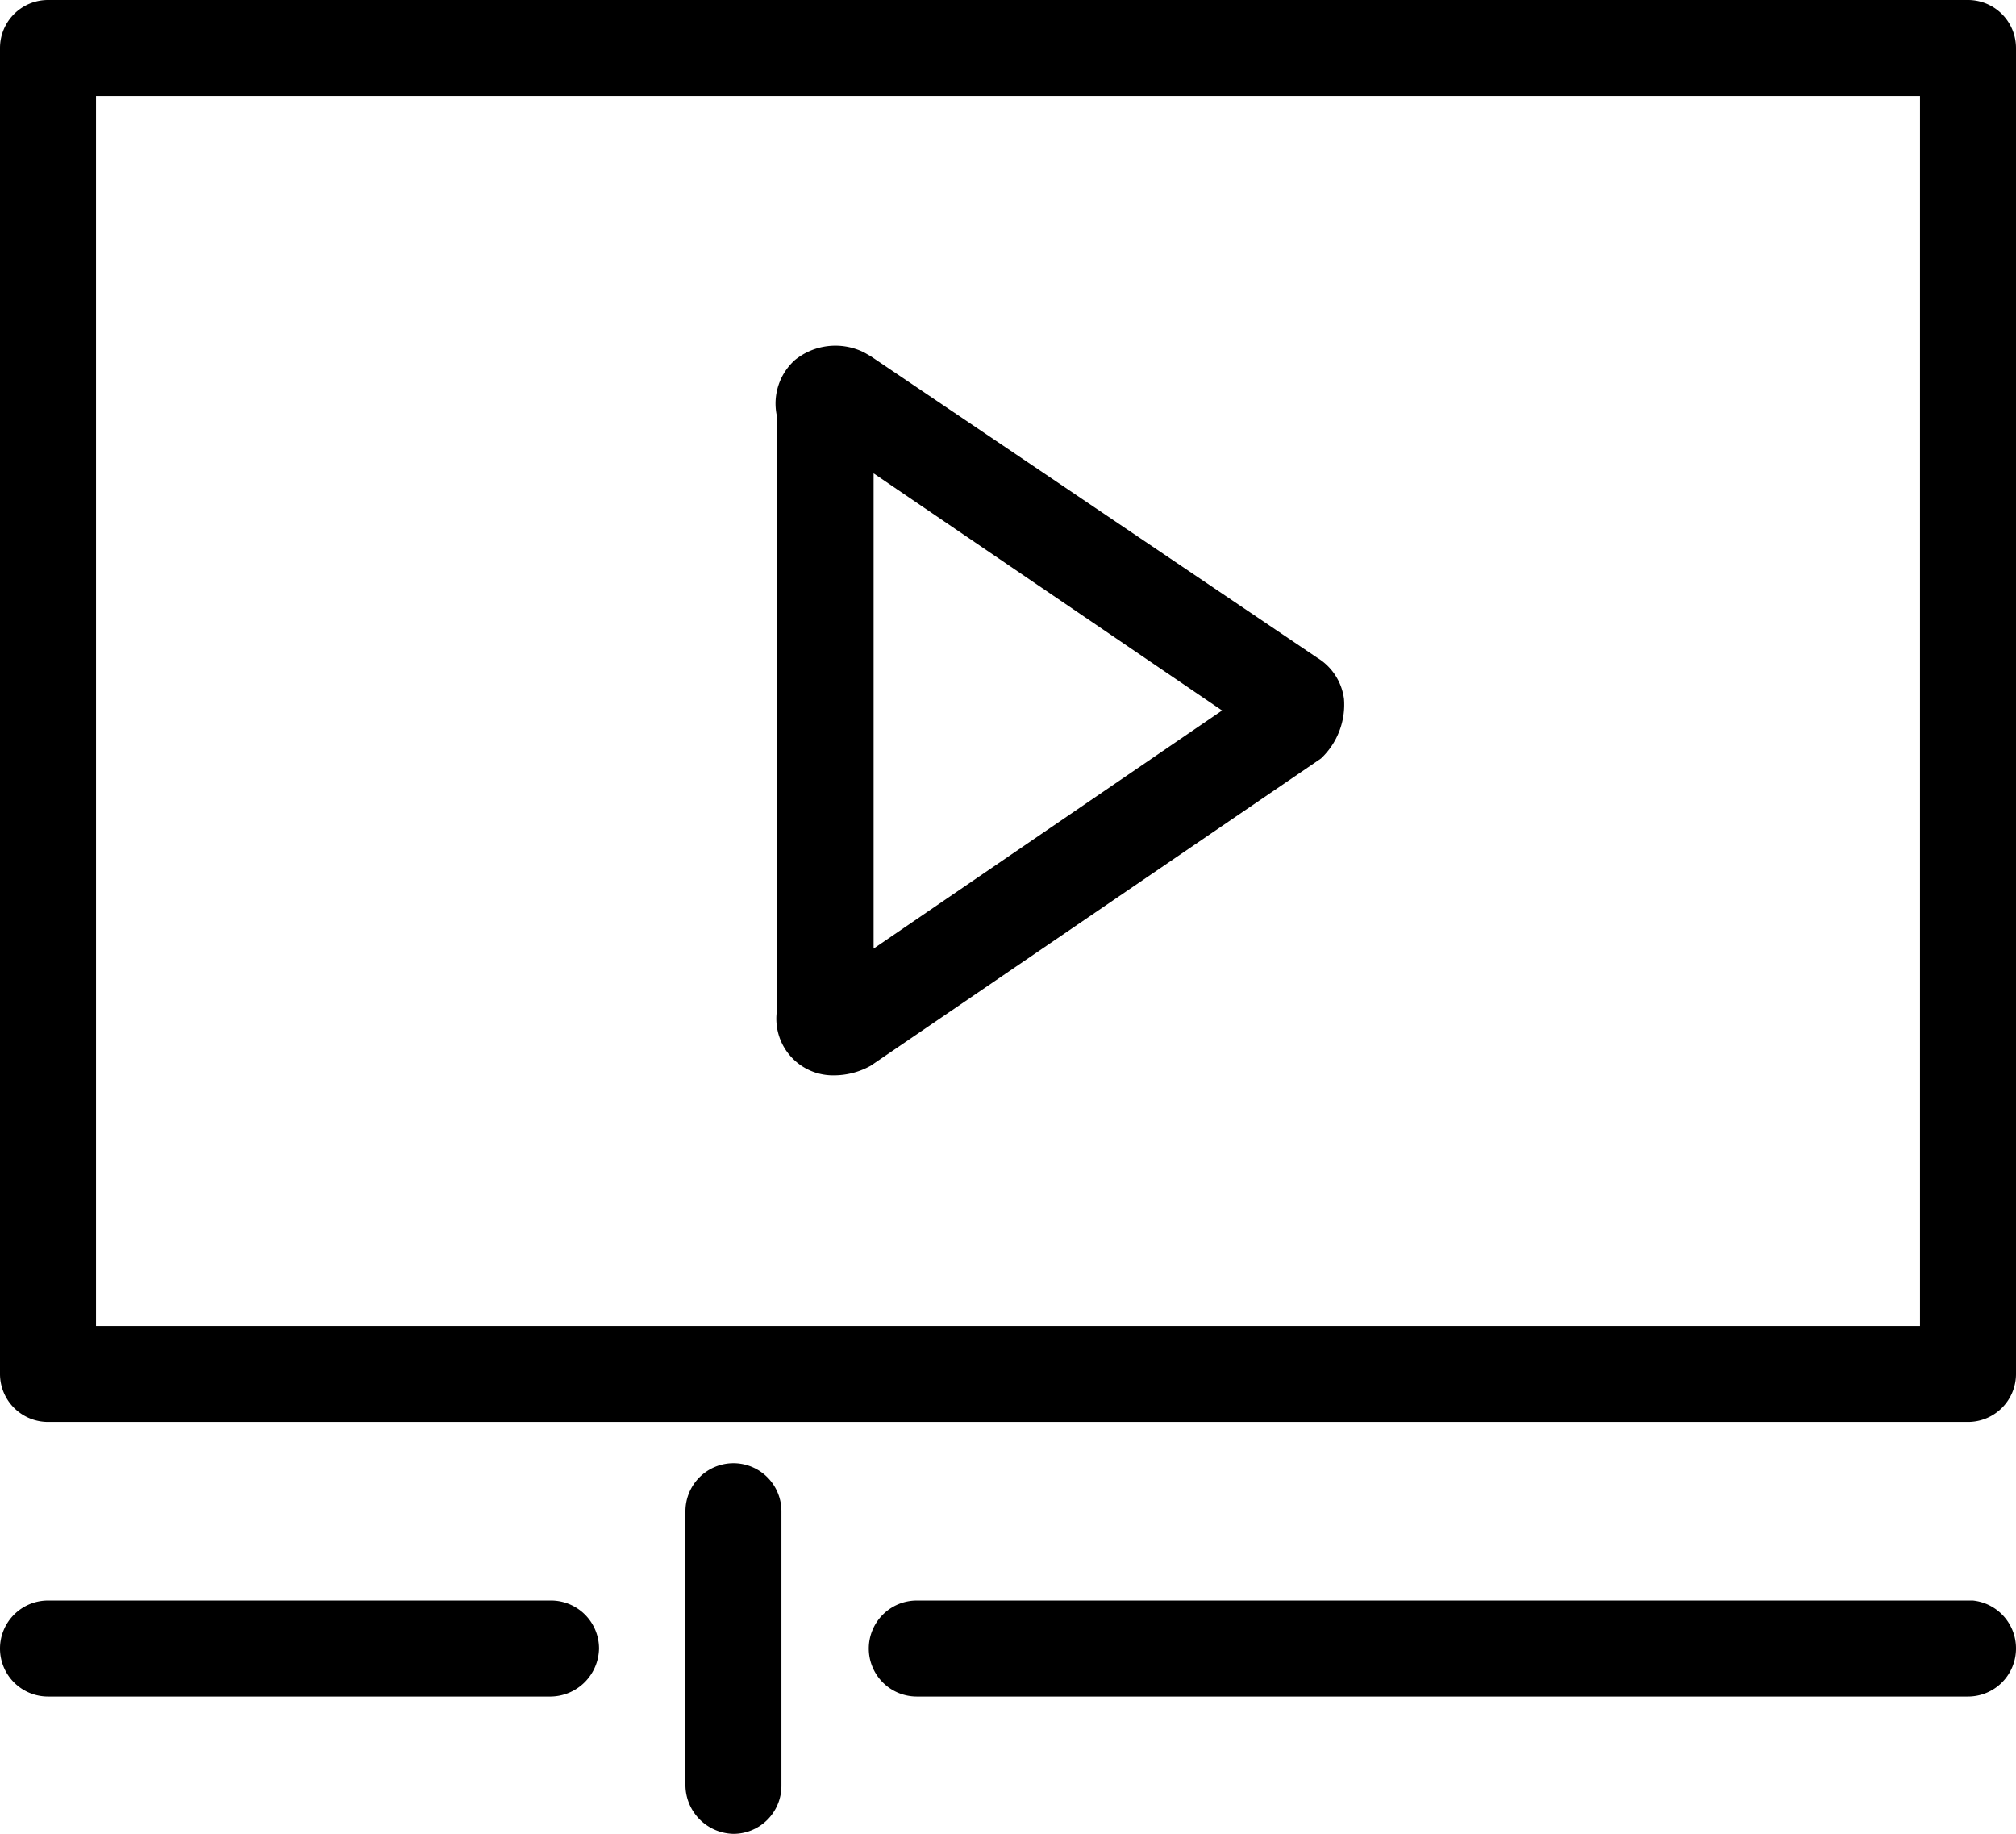 <svg xmlns="http://www.w3.org/2000/svg" viewBox="0 0 21 19.1"><path d="M20.5,0H.5A.5.5,0,0,0,0,.5V14.31a.5.5,0,0,0,.5.5h20a.5.5,0,0,0,.5-.5V.5A.5.5,0,0,0,20.5,0ZM20,13.81H1V1H20ZM8.7,11.2a.79.79,0,0,0,.37-.1l4.69-3.2A.77.77,0,0,0,14,7.28a.59.59,0,0,0-.28-.43L9.07,3.71,9,3.67a.67.67,0,0,0-.72.08.61.61,0,0,0-.19.57v6.23a.59.59,0,0,0,.6.65Zm.4-6.27L12.73,7.4,9.1,9.88ZM6.24,17.17a.51.51,0,0,1-.5.5H.5a.5.5,0,0,1-.5-.5.5.5,0,0,1,.5-.5H5.74A.5.5,0,0,1,6.24,17.17Zm14.76,0a.5.5,0,0,1-.5.5H9.55a.5.5,0,0,1-.5-.5.5.5,0,0,1,.5-.5h11A.5.5,0,0,1,21,17.17ZM8.14,15.74V18.6a.5.5,0,0,1-.5.5.51.51,0,0,1-.5-.5V15.74a.5.5,0,0,1,.5-.5A.5.5,0,0,1,8.14,15.74Z"/></svg>